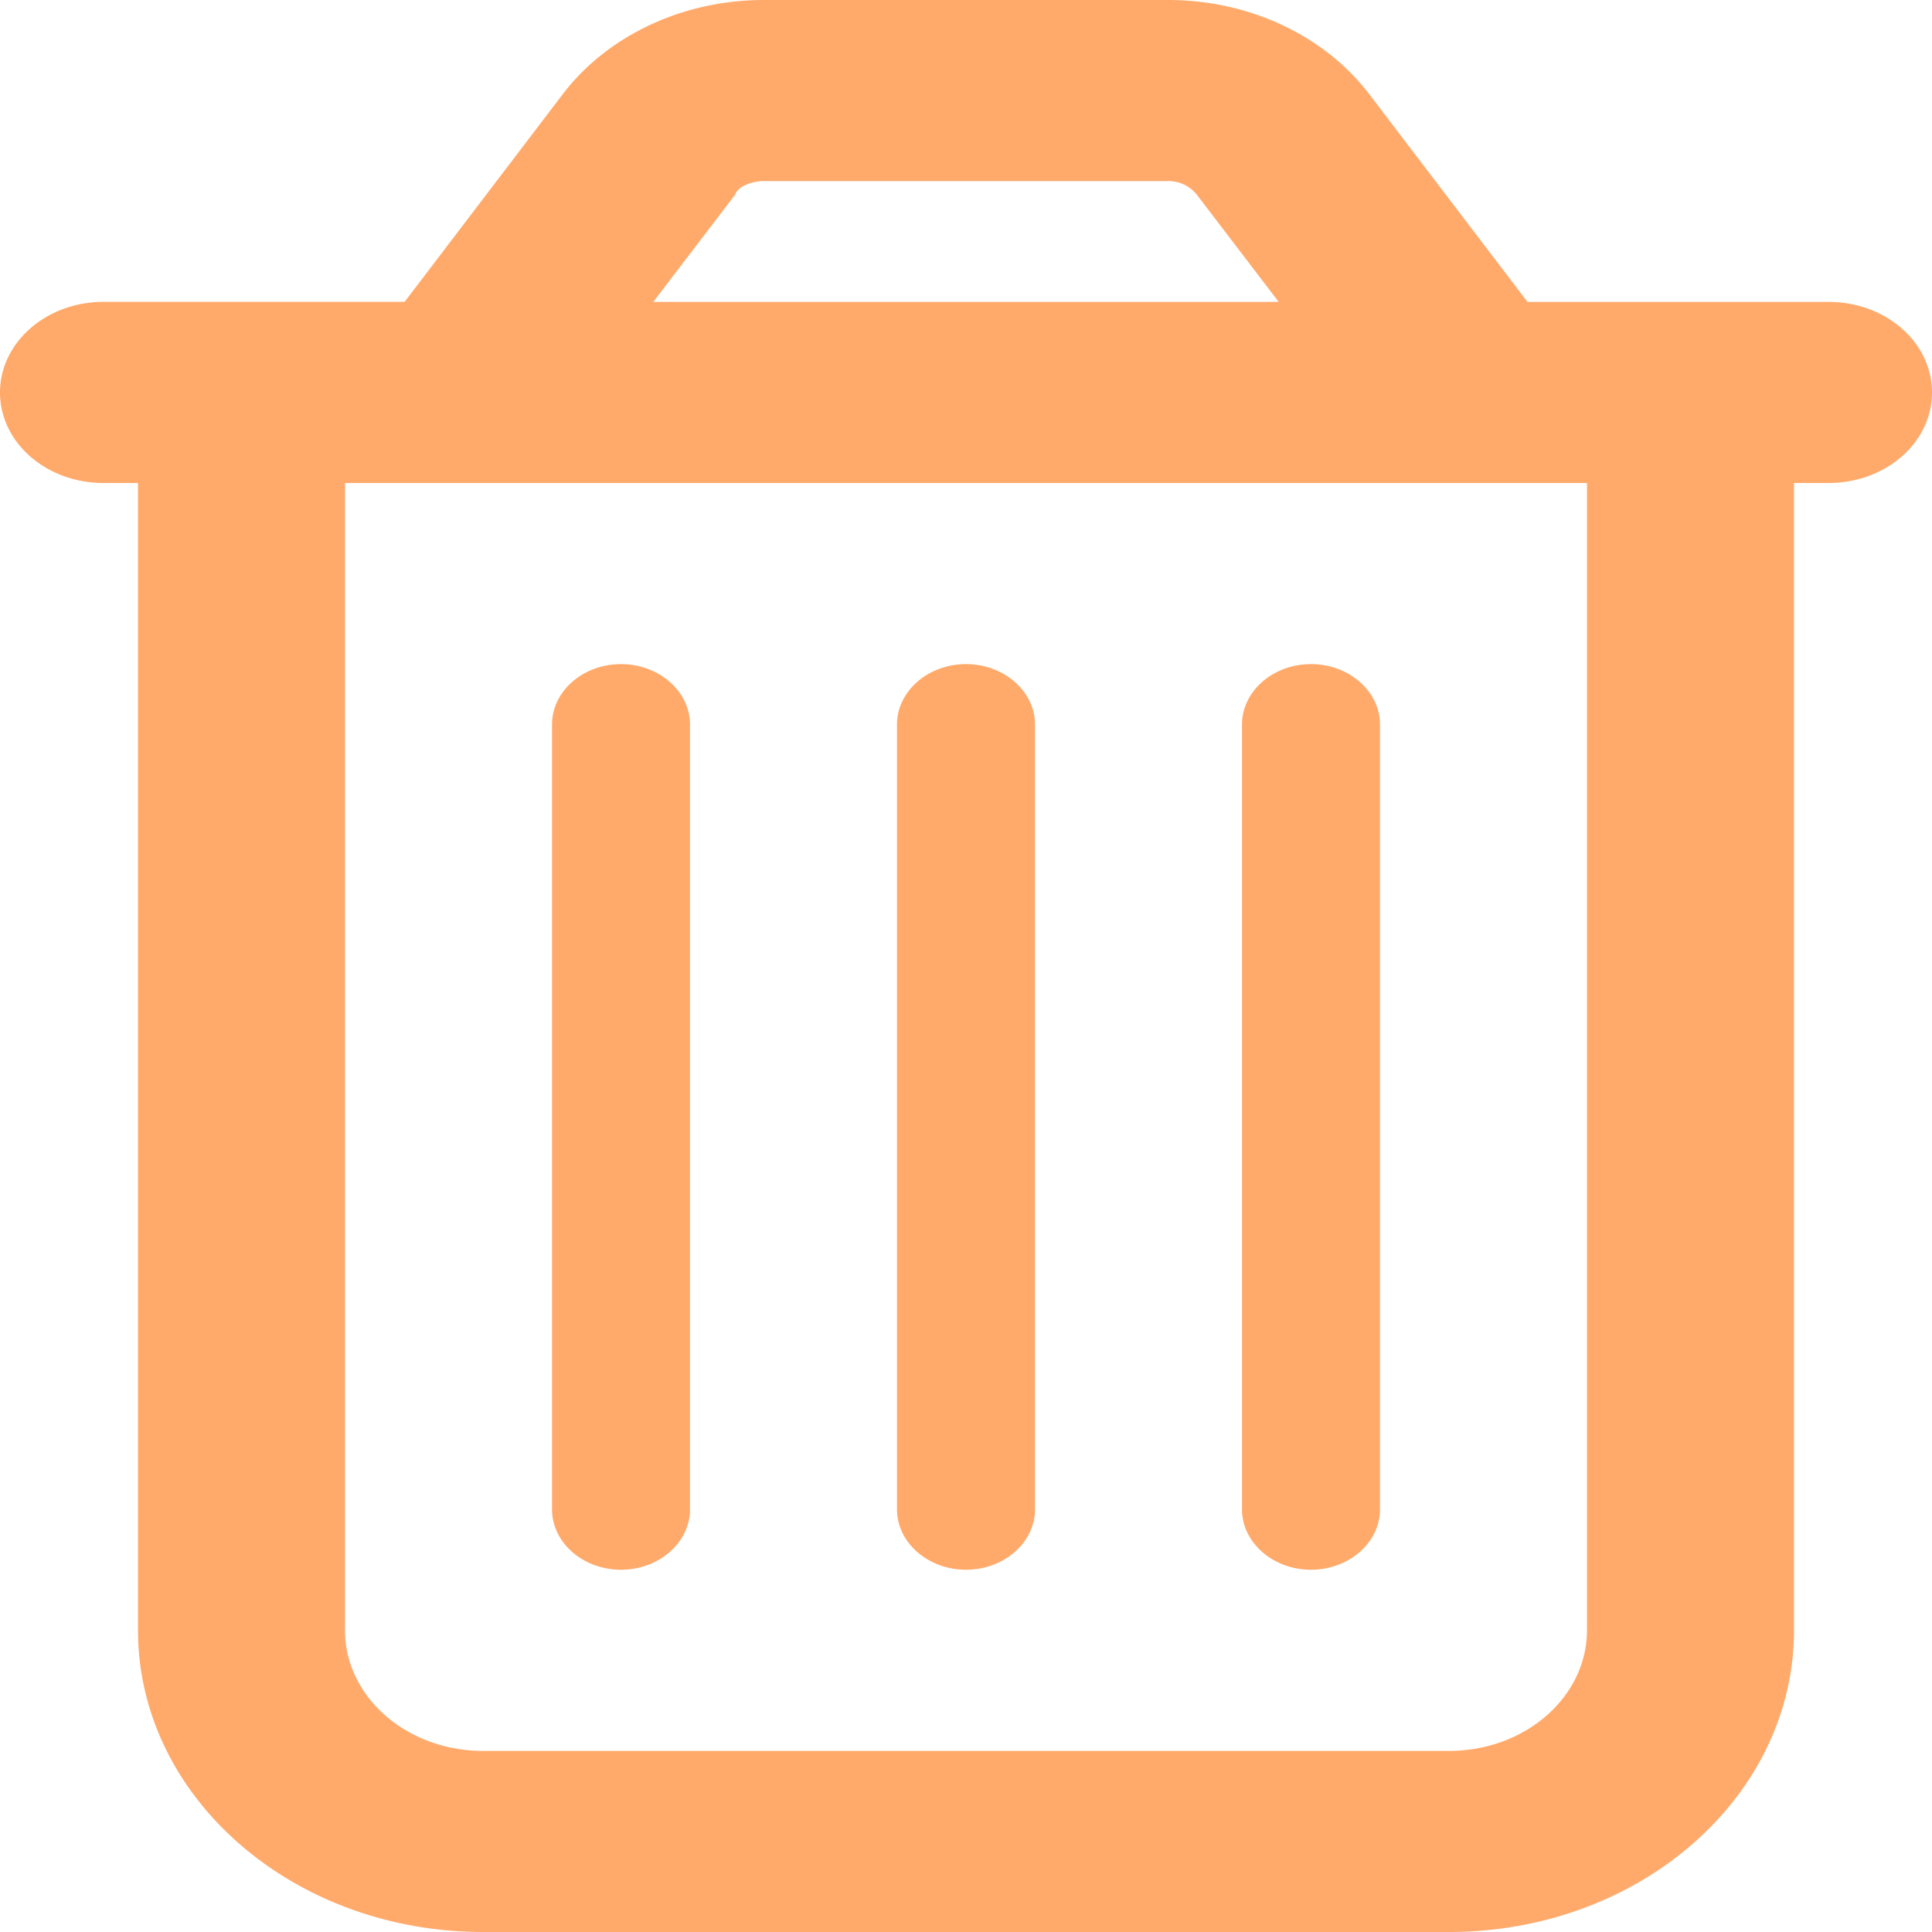 <svg width="50" height="50" fill="none" xmlns="http://www.w3.org/2000/svg"><path d="M17.857 39.063c0 .859-.803 1.562-1.786 1.562-.982 0-1.785-.703-1.785-1.563V18.75c0-.86.803-1.563 1.785-1.563.983 0 1.786.704 1.786 1.563v20.313zm8.929 0c0 .859-.804 1.562-1.786 1.562s-1.786-.703-1.786-1.563V18.75c0-.86.804-1.563 1.786-1.563s1.786.704 1.786 1.563v20.313zm8.928 0c0 .859-.803 1.562-1.785 1.562-.983 0-1.786-.703-1.786-1.563V18.75c0-.86.803-1.563 1.786-1.563.982 0 1.785.704 1.785 1.563v20.313zm-.279-36.627l4.096 5.377h7.79c1.485 0 2.679 1.05 2.679 2.343 0 1.3-1.194 2.344-2.679 2.344h-.892v29.688c0 4.316-3.996 7.812-8.929 7.812h-25c-4.93 0-8.929-3.496-8.929-7.813V12.5H2.68C1.199 12.5 0 11.455 0 10.156c0-1.294 1.2-2.344 2.679-2.344h7.792l4.094-5.376C15.725.914 17.679 0 19.765 0h10.47c2.086 0 4.04.914 5.2 2.436zM16.908 7.813h16.184L30.97 5.034a.936.936 0 00-.737-.348H19.766c-.29 0-.67.131-.737.348l-2.12 2.777zm-7.98 34.374c0 1.729 1.6 3.126 3.572 3.126h25c1.975 0 3.571-1.397 3.571-3.126V12.5H8.93v29.688z" fill="#FFAA6B"/></svg>